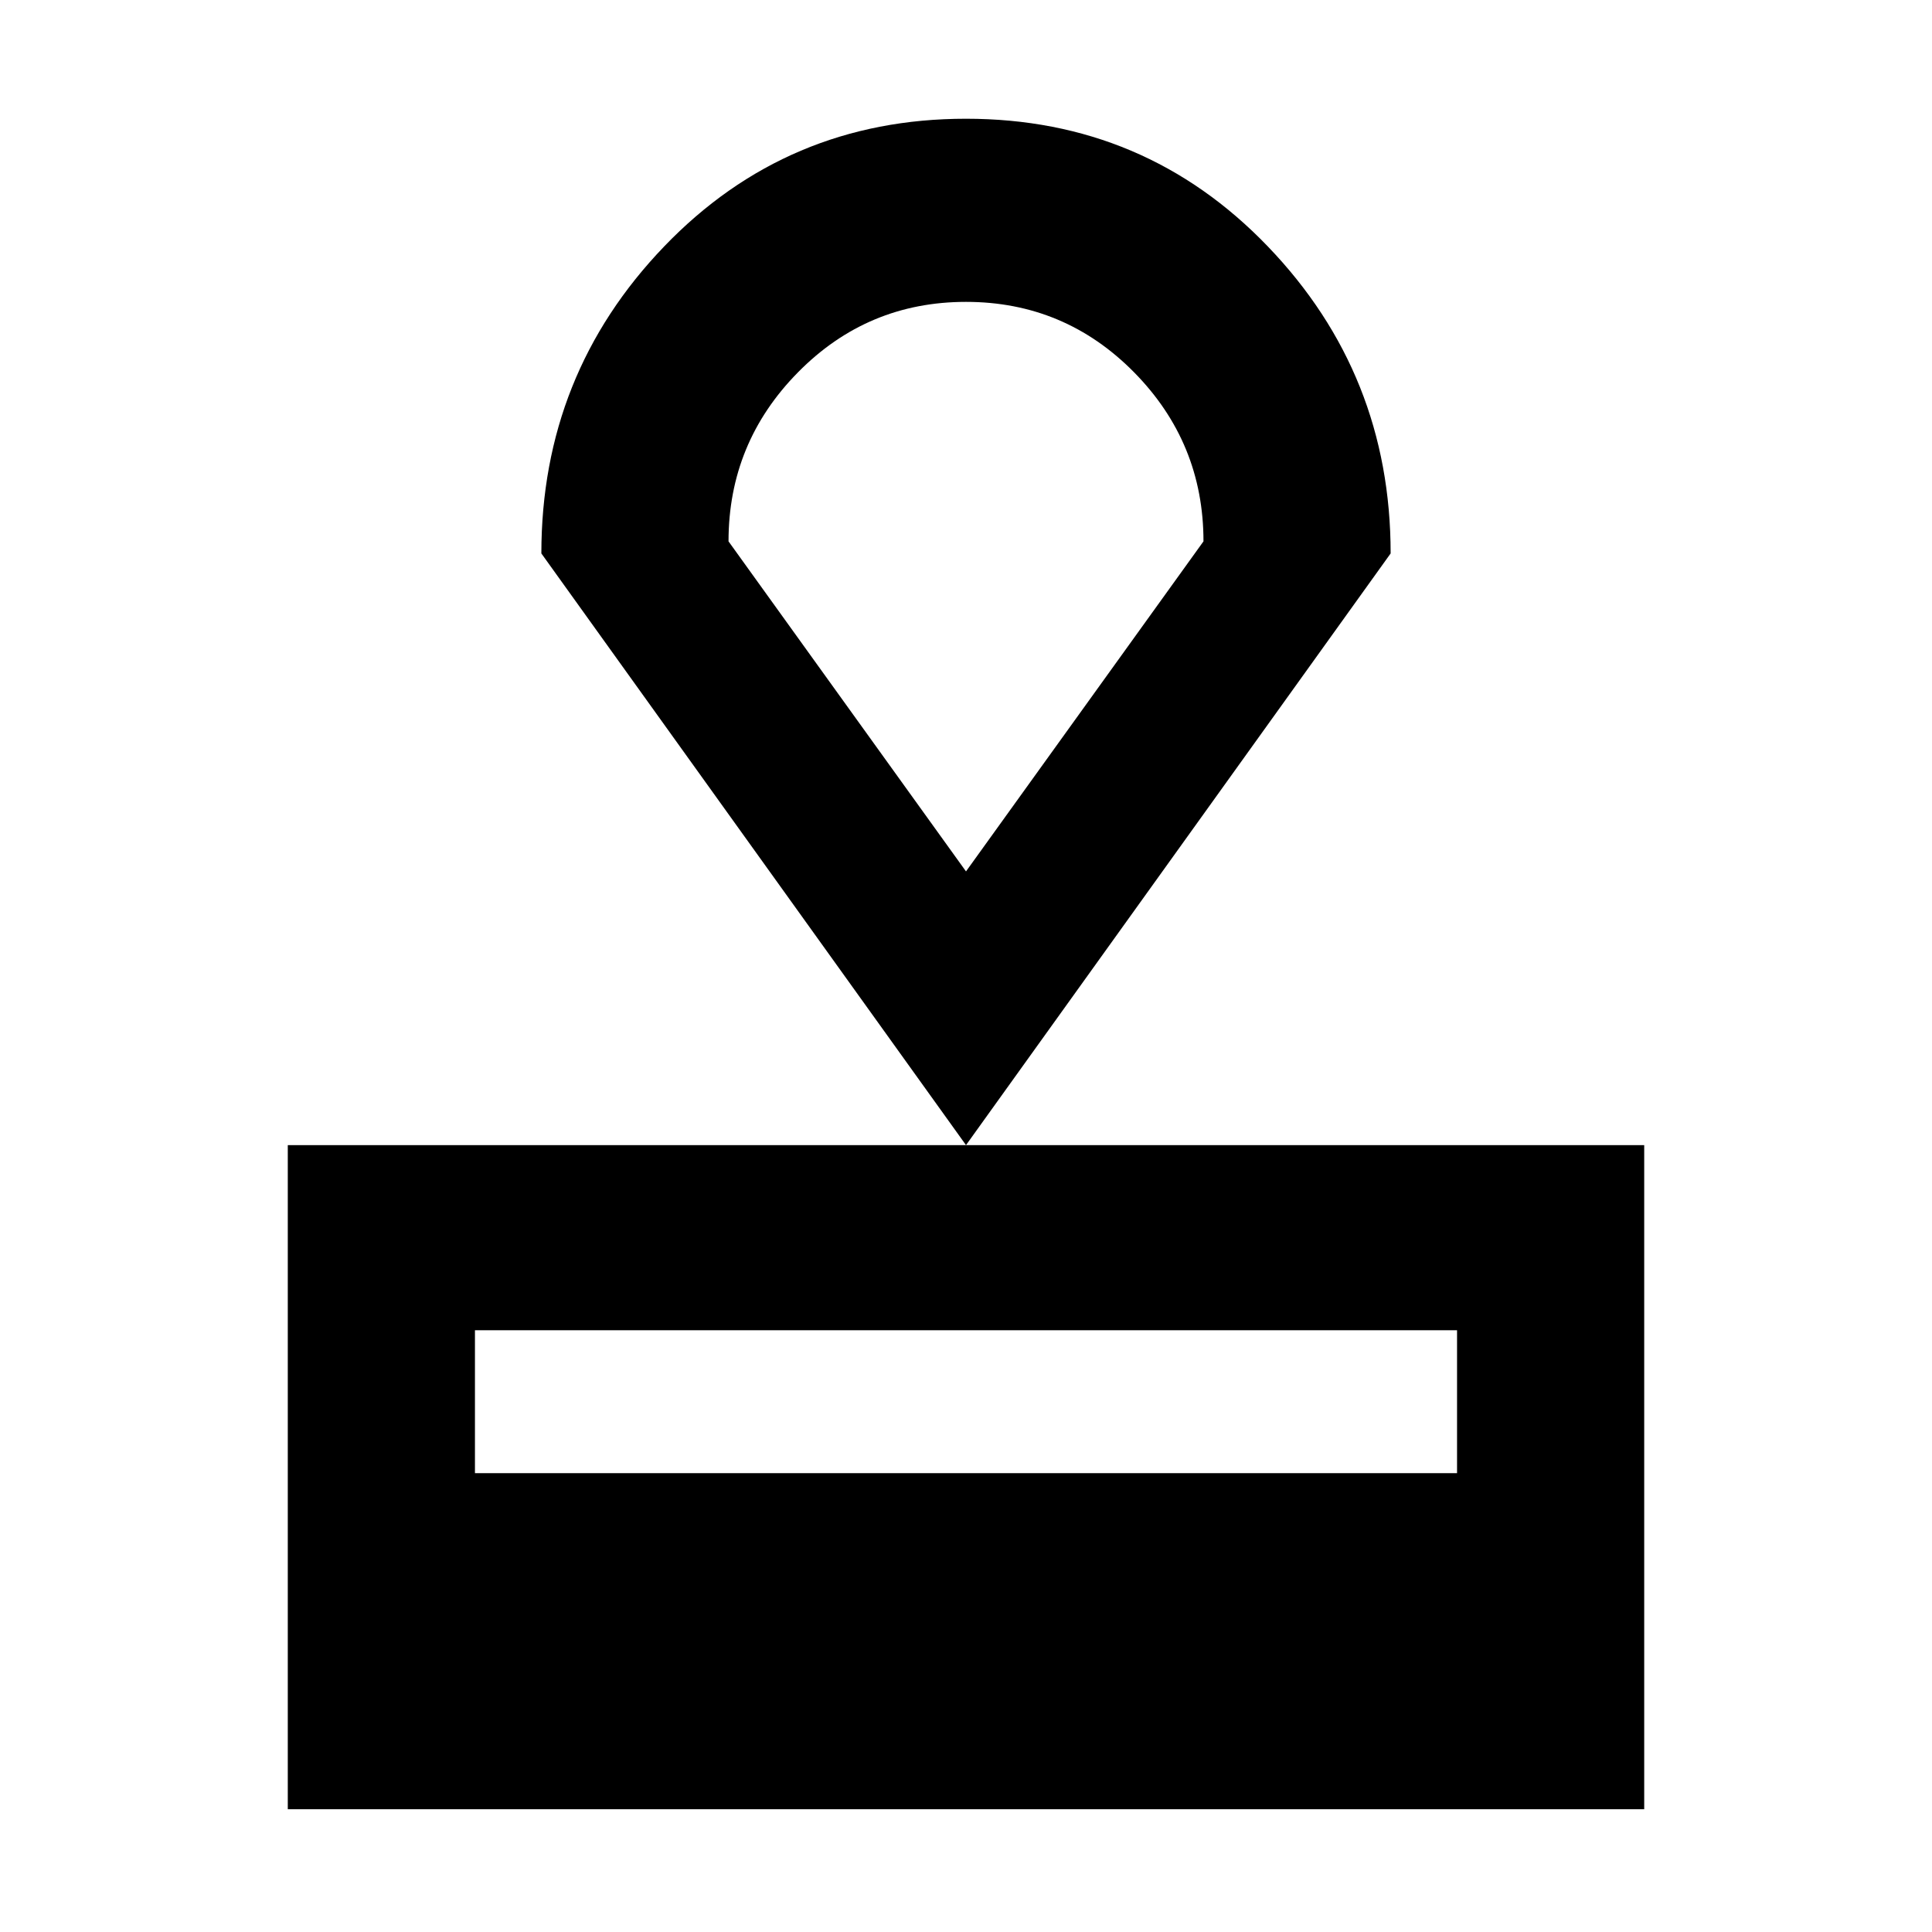 <svg xmlns="http://www.w3.org/2000/svg" height="24" width="24"><path d="M3.575 22.475v-8.25h16.85v8.25ZM5.9 18.3h12.2v-1.775H5.9Zm6.1-4.075-5.275-7.35q0-2.225 1.525-3.813Q9.775 1.475 12 1.475t3.75 1.587q1.525 1.588 1.525 3.813Zm0-3.4 2.95-4.1q0-1.225-.862-2.1Q13.225 3.75 12 3.75t-2.087.875q-.863.875-.863 2.1Zm0 0Z"/></svg>